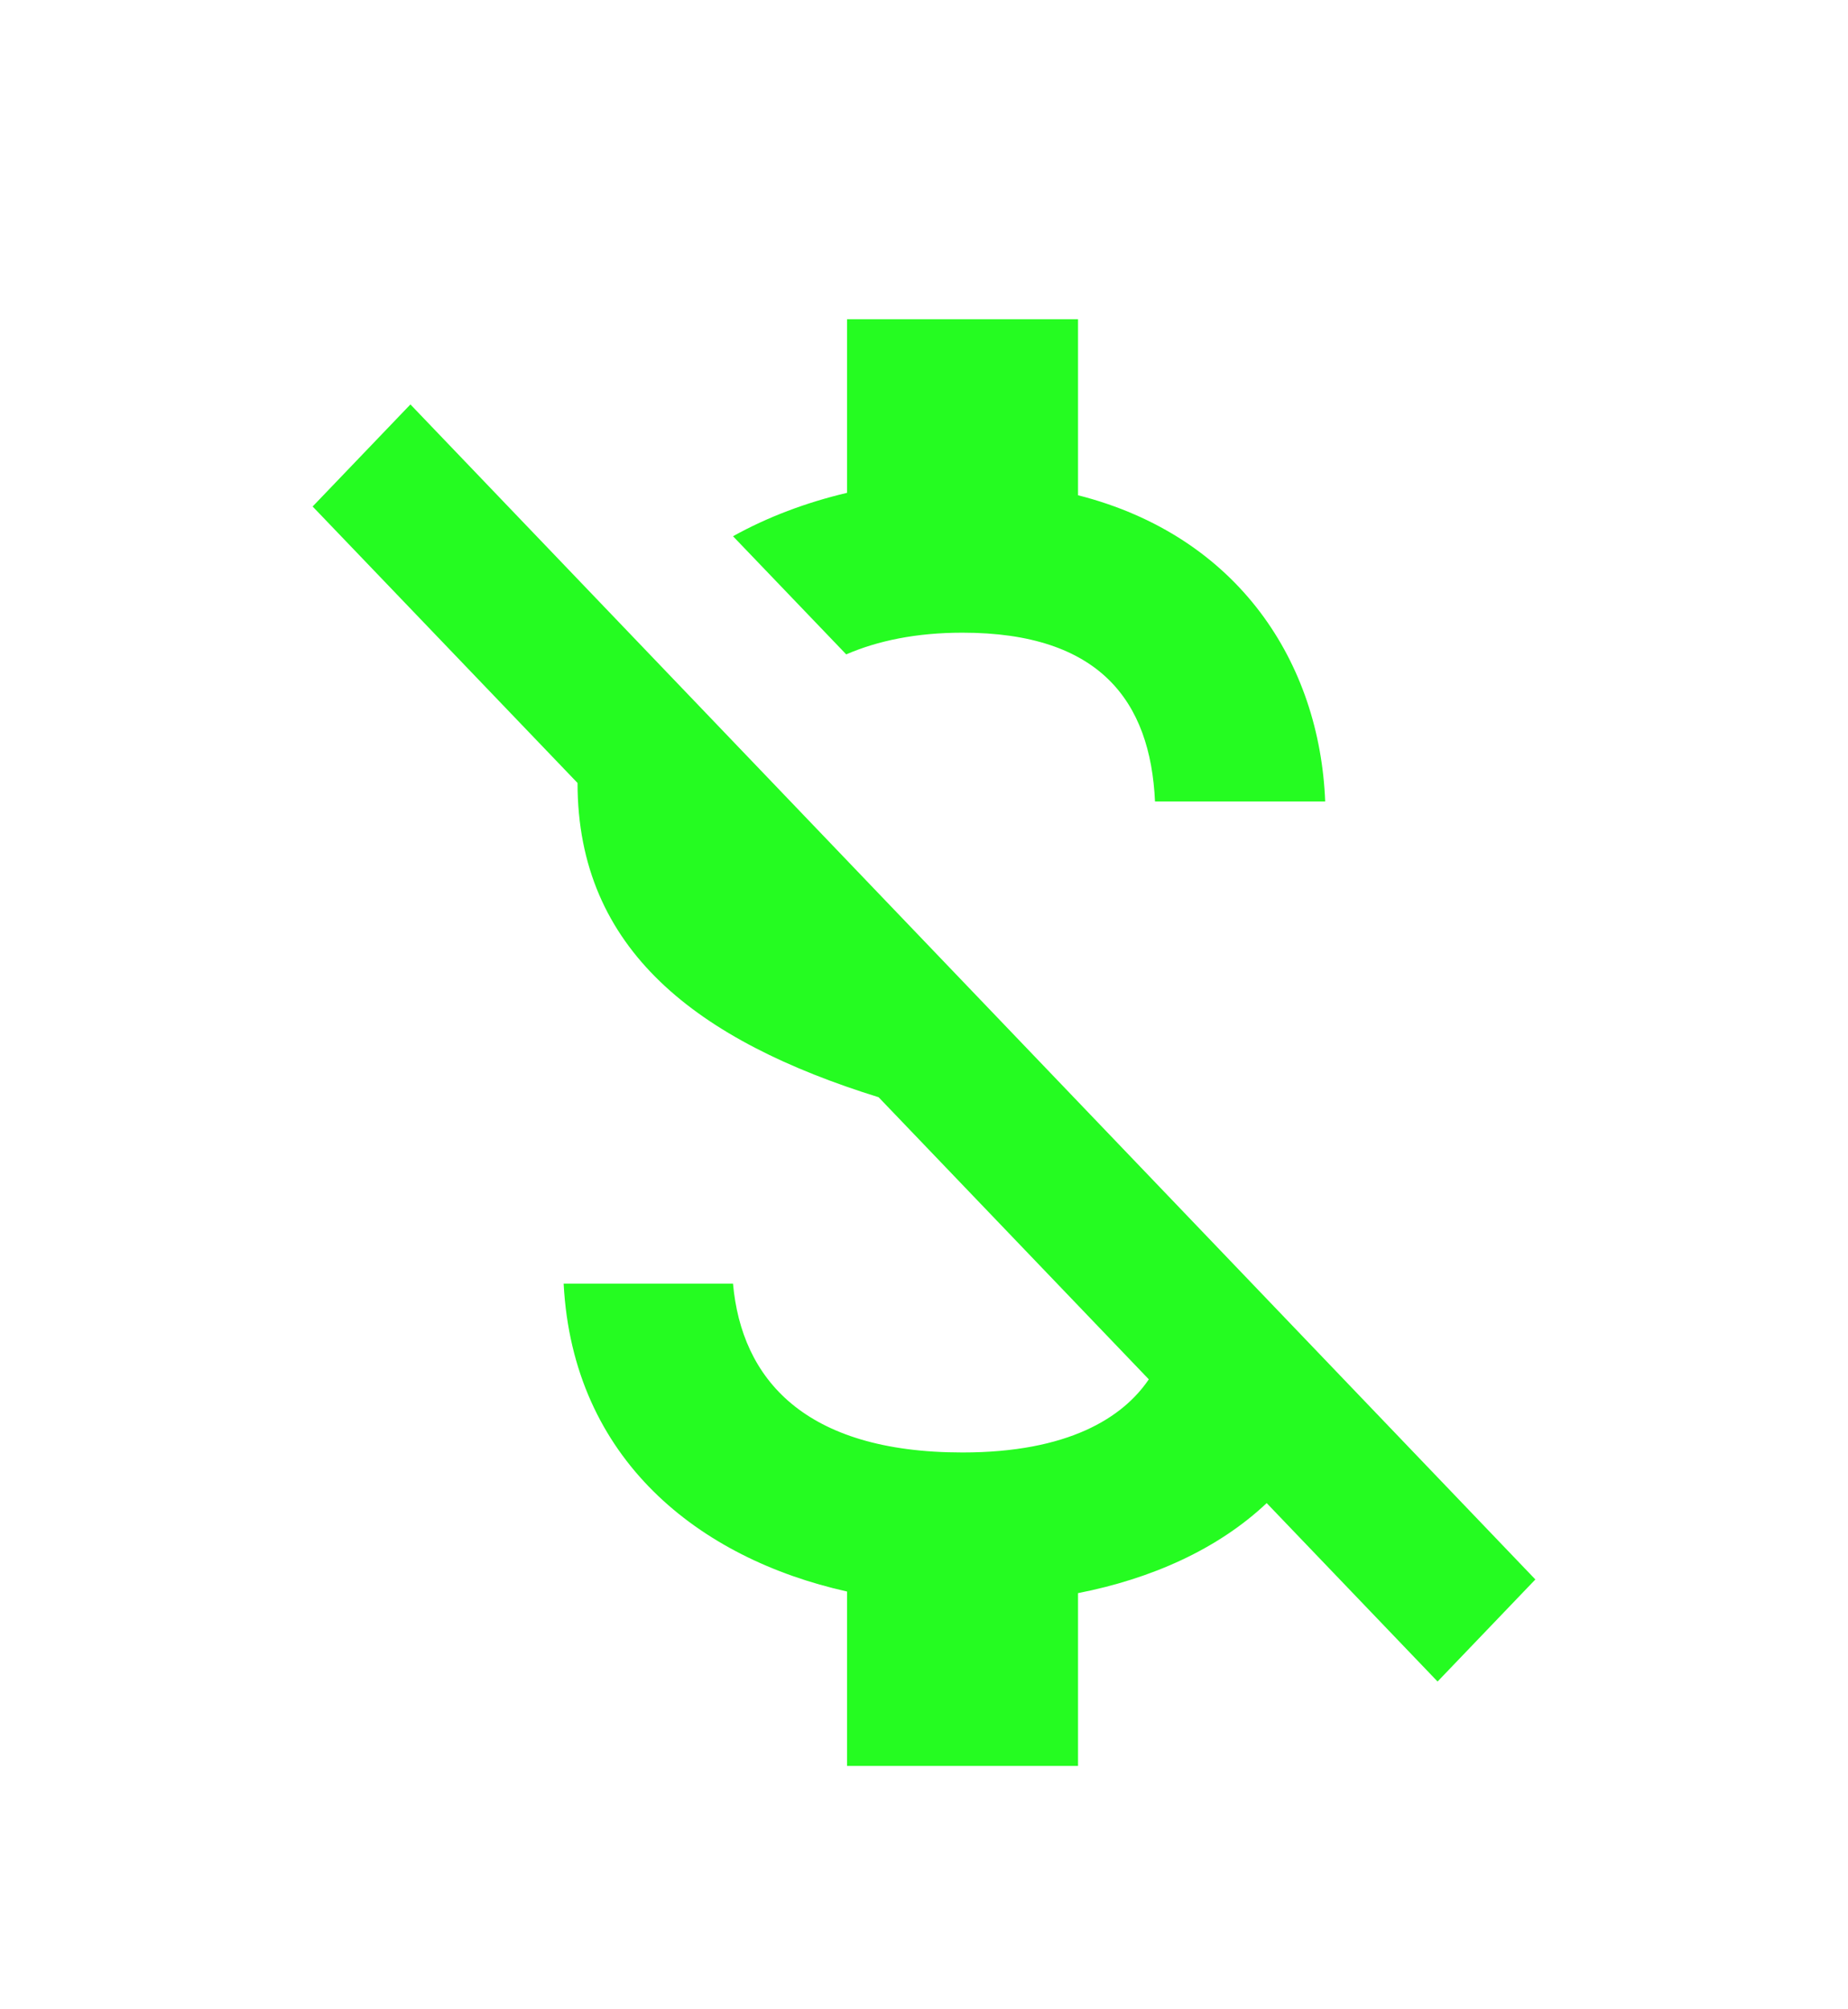 <svg width="23" height="25" viewBox="0 0 23 25" fill="none" xmlns="http://www.w3.org/2000/svg">
<path d="M11.979 7.872C13.685 7.872 14.318 8.722 14.375 9.972H16.493C16.426 8.252 15.42 6.672 13.417 6.162V3.972H10.542V6.132C10.034 6.252 9.555 6.432 9.123 6.672L10.532 8.142C10.925 7.972 11.404 7.872 11.979 7.872ZM5.108 5.032L3.891 6.302L7.188 9.742C7.188 11.822 8.683 12.952 10.935 13.652L14.298 17.162C13.973 17.642 13.292 18.072 11.979 18.072C10.005 18.072 9.229 17.152 9.123 15.972H7.015C7.13 18.162 8.702 19.392 10.542 19.802V21.972H13.417V19.822C14.337 19.642 15.161 19.272 15.765 18.702L17.892 20.922L19.109 19.652L5.108 5.032Z" fill="#05FB00" fill-opacity="0.87"/>
</svg>
